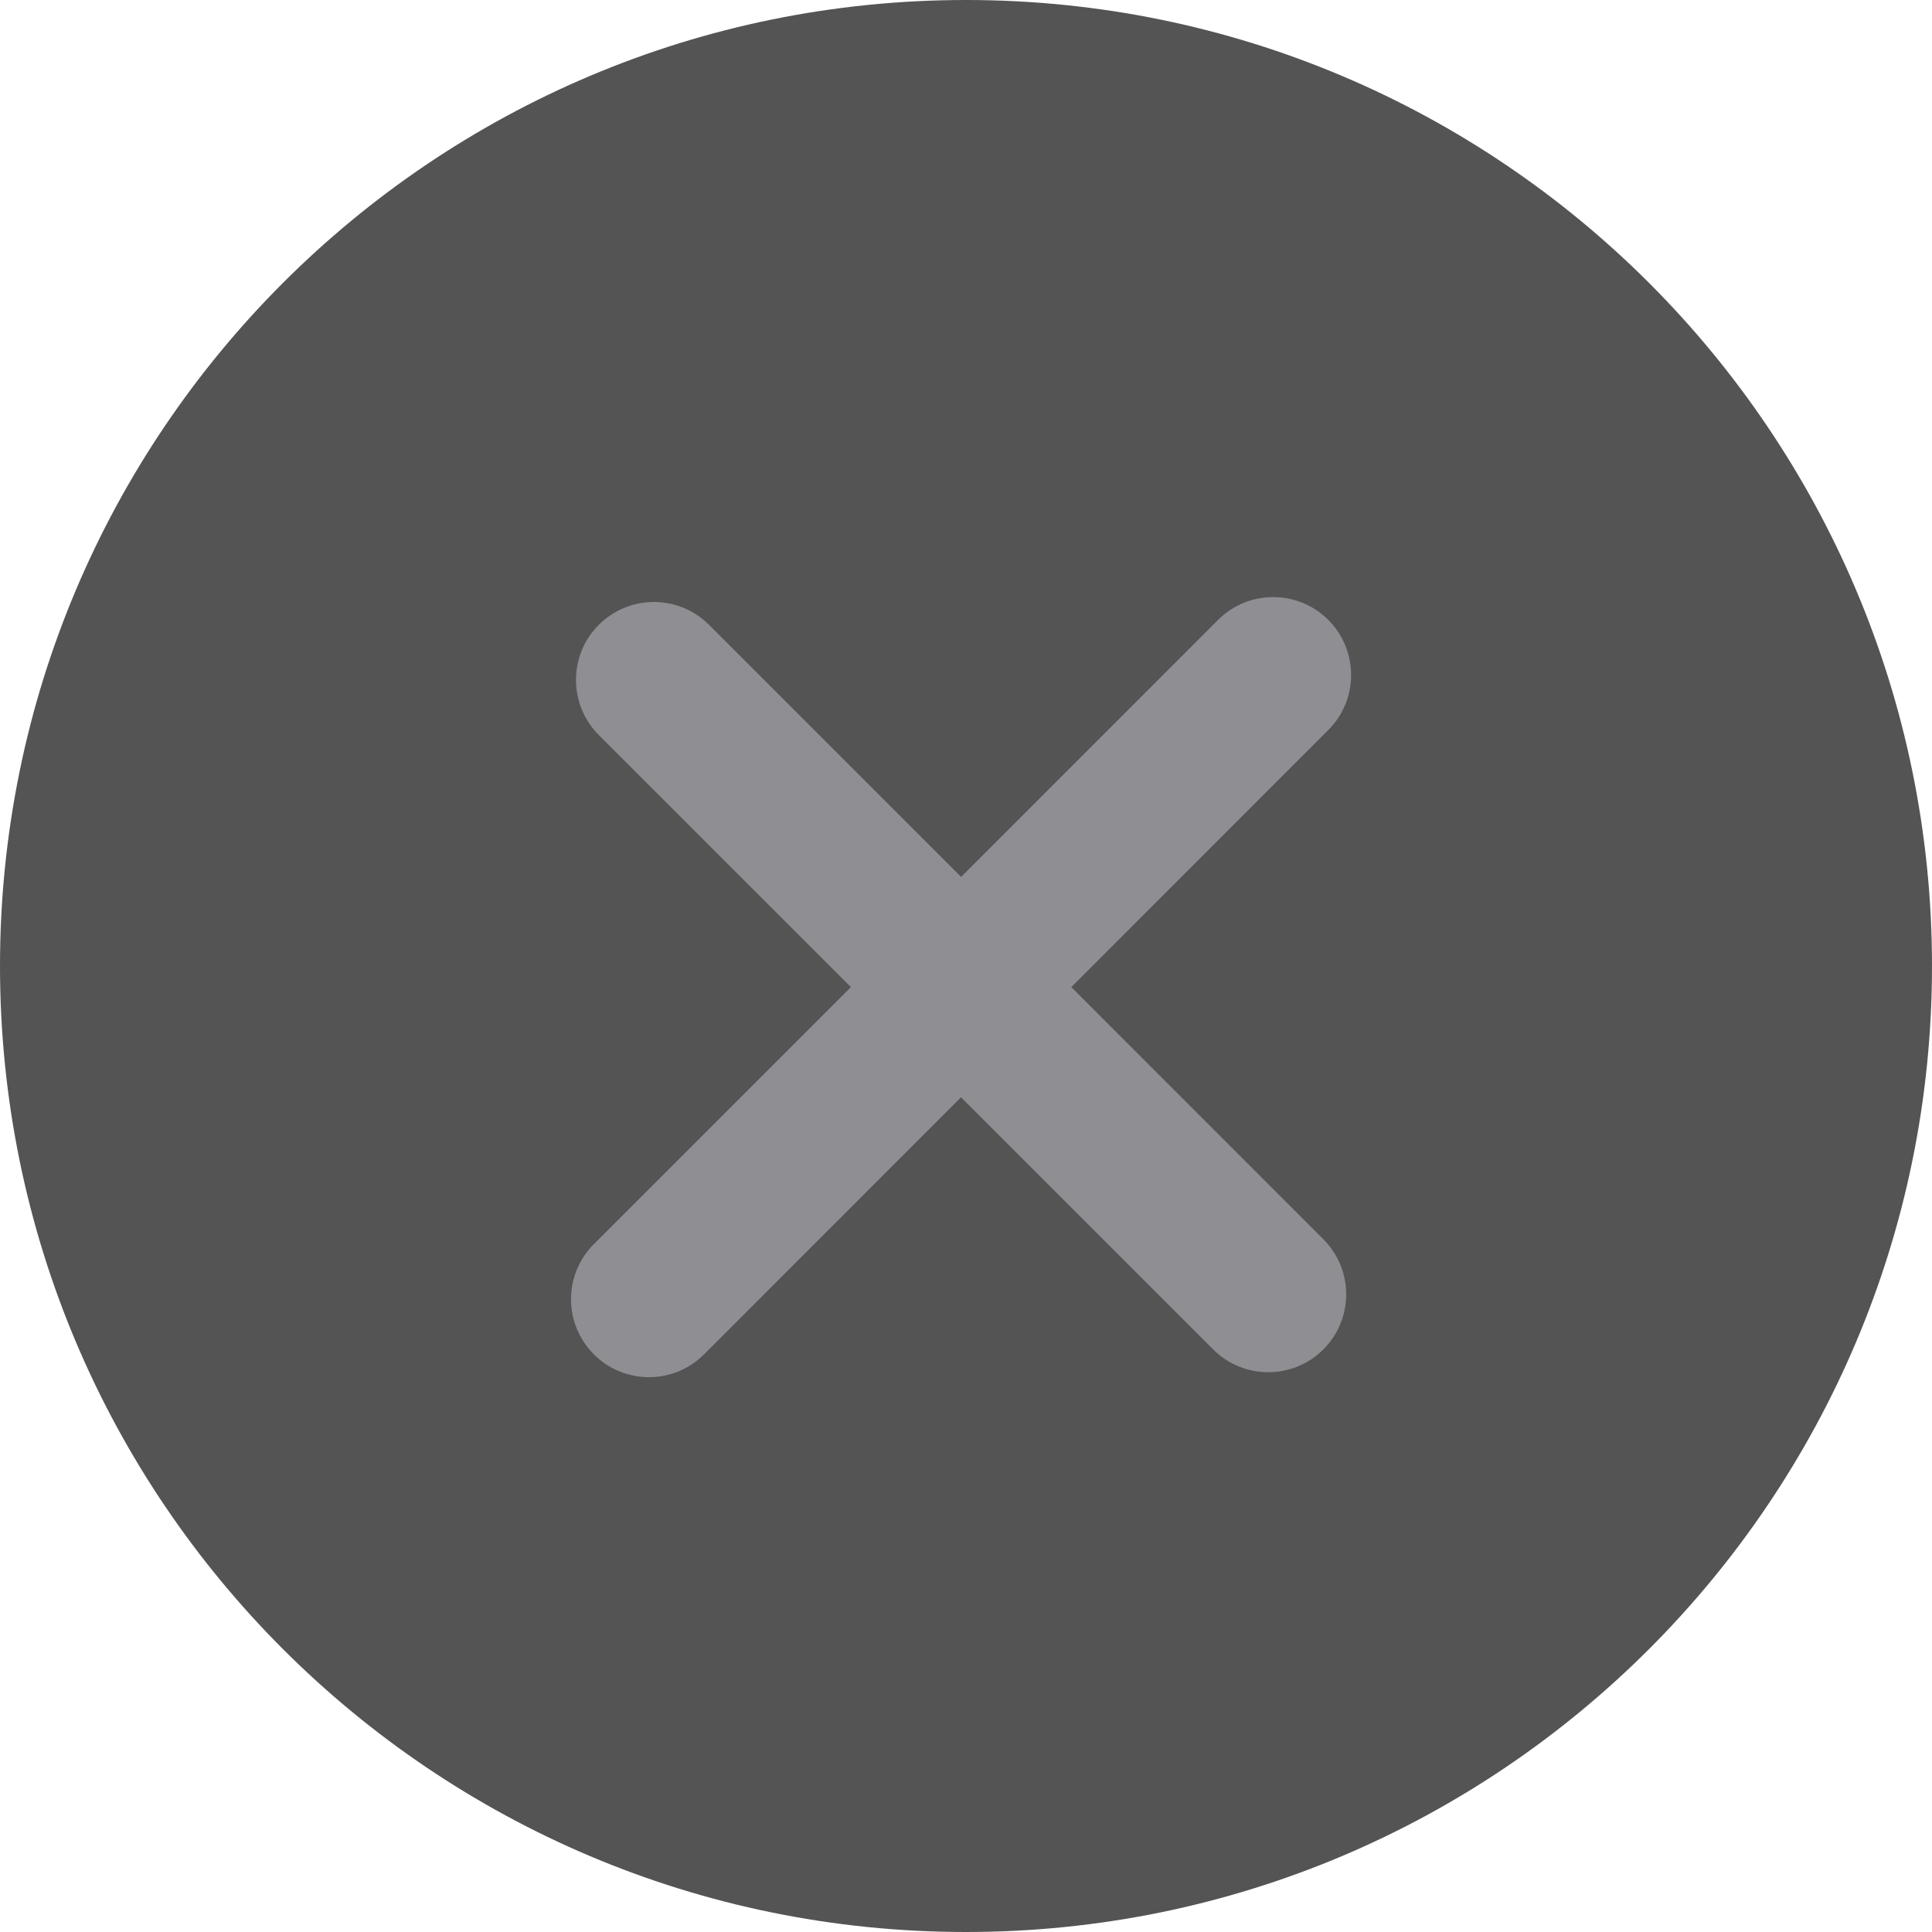 <svg width="26" height="26" viewBox="0 0 26 26" fill="none" xmlns="http://www.w3.org/2000/svg">
<g filter="url(#filter0_b_10833_6645)">
<path fill-rule="evenodd" clip-rule="evenodd" d="M13 26C20.18 26 26 20.18 26 13C26 5.82 20.18 0 13 0C5.82 0 0 5.82 0 13C0 20.18 5.82 26 13 26Z" fill="#252525" fill-opacity="0.78"/>
</g>
<path fill-rule="evenodd" clip-rule="evenodd" d="M17.875 8.342C17.466 7.933 16.802 7.933 16.392 8.342L12.934 11.801L9.541 8.408C9.132 7.999 8.468 7.999 8.058 8.409C7.649 8.818 7.649 9.482 8.058 9.892L11.451 13.284L7.992 16.743C7.582 17.153 7.582 17.817 7.992 18.226C8.401 18.636 9.065 18.636 9.475 18.226L12.933 14.767L16.326 18.16C16.736 18.569 17.4 18.569 17.809 18.16C18.219 17.75 18.219 17.086 17.809 16.677L14.417 13.284L17.875 9.825C18.285 9.416 18.285 8.752 17.875 8.342Z" fill="#8E8E93"/>
<defs>
<filter id="filter0_b_10833_6645" x="-54.366" y="-54.366" width="134.731" height="134.731" filterUnits="userSpaceOnUse" color-interpolation-filters="sRGB">
<feFlood flood-opacity="0" result="BackgroundImageFix"/>
<feGaussianBlur in="BackgroundImageFix" stdDeviation="27.183"/>
<feComposite in2="SourceAlpha" operator="in" result="effect1_backgroundBlur_10833_6645"/>
<feBlend mode="normal" in="SourceGraphic" in2="effect1_backgroundBlur_10833_6645" result="shape"/>
</filter>
</defs>
</svg>
